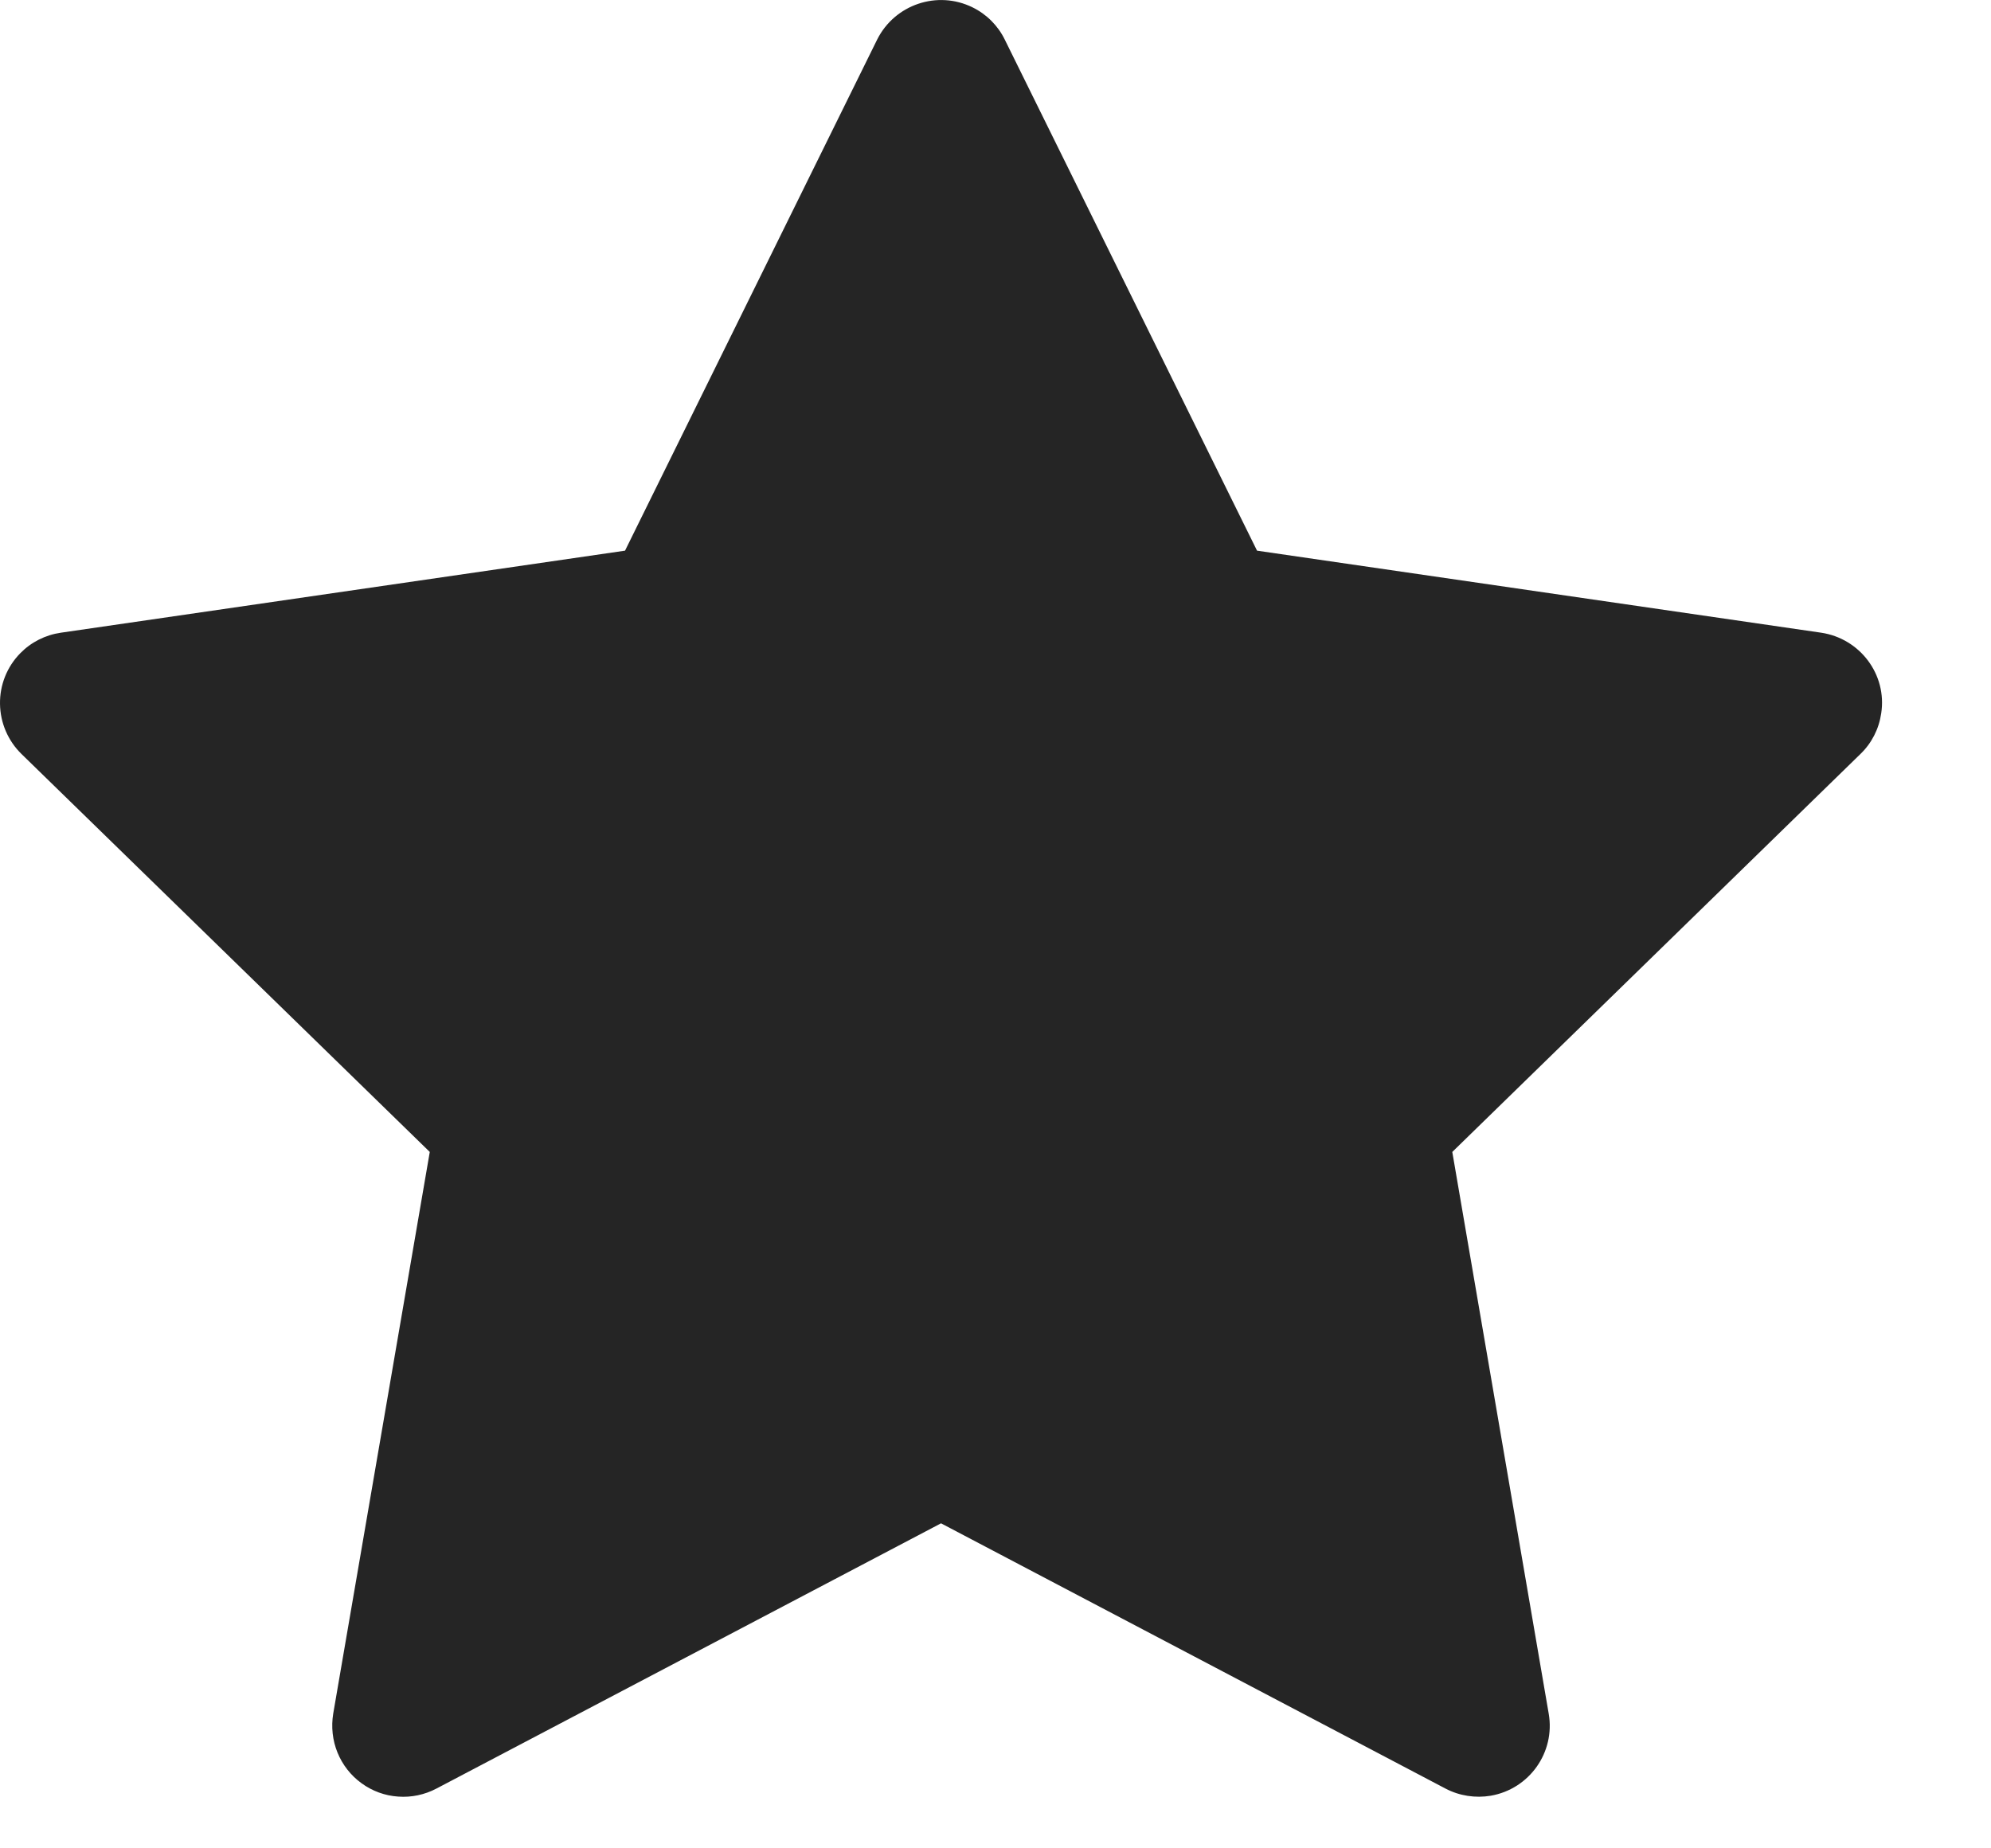 <svg width="14" height="13" viewBox="0 0 14 13" fill="none" xmlns="http://www.w3.org/2000/svg">
<path d="M12.806 4.45L8.839 3.873L7.065 0.278C7.017 0.18 6.937 0.1 6.839 0.052C6.592 -0.07 6.292 0.031 6.168 0.278L4.395 3.873L0.428 4.45C0.318 4.466 0.218 4.517 0.142 4.595C0.049 4.69 -0.002 4.818 4.3978e-05 4.951C0.002 5.084 0.056 5.21 0.151 5.303L3.022 8.102L2.343 12.053C2.328 12.145 2.338 12.24 2.373 12.326C2.408 12.412 2.466 12.487 2.542 12.542C2.617 12.597 2.707 12.63 2.8 12.636C2.893 12.643 2.986 12.623 3.068 12.58L6.617 10.714L10.165 12.58C10.262 12.631 10.375 12.648 10.482 12.63C10.754 12.583 10.937 12.325 10.89 12.053L10.212 8.102L13.082 5.303C13.161 5.227 13.212 5.127 13.228 5.017C13.27 4.744 13.079 4.491 12.806 4.45V4.45Z" fill="#252525"/>
</svg>
